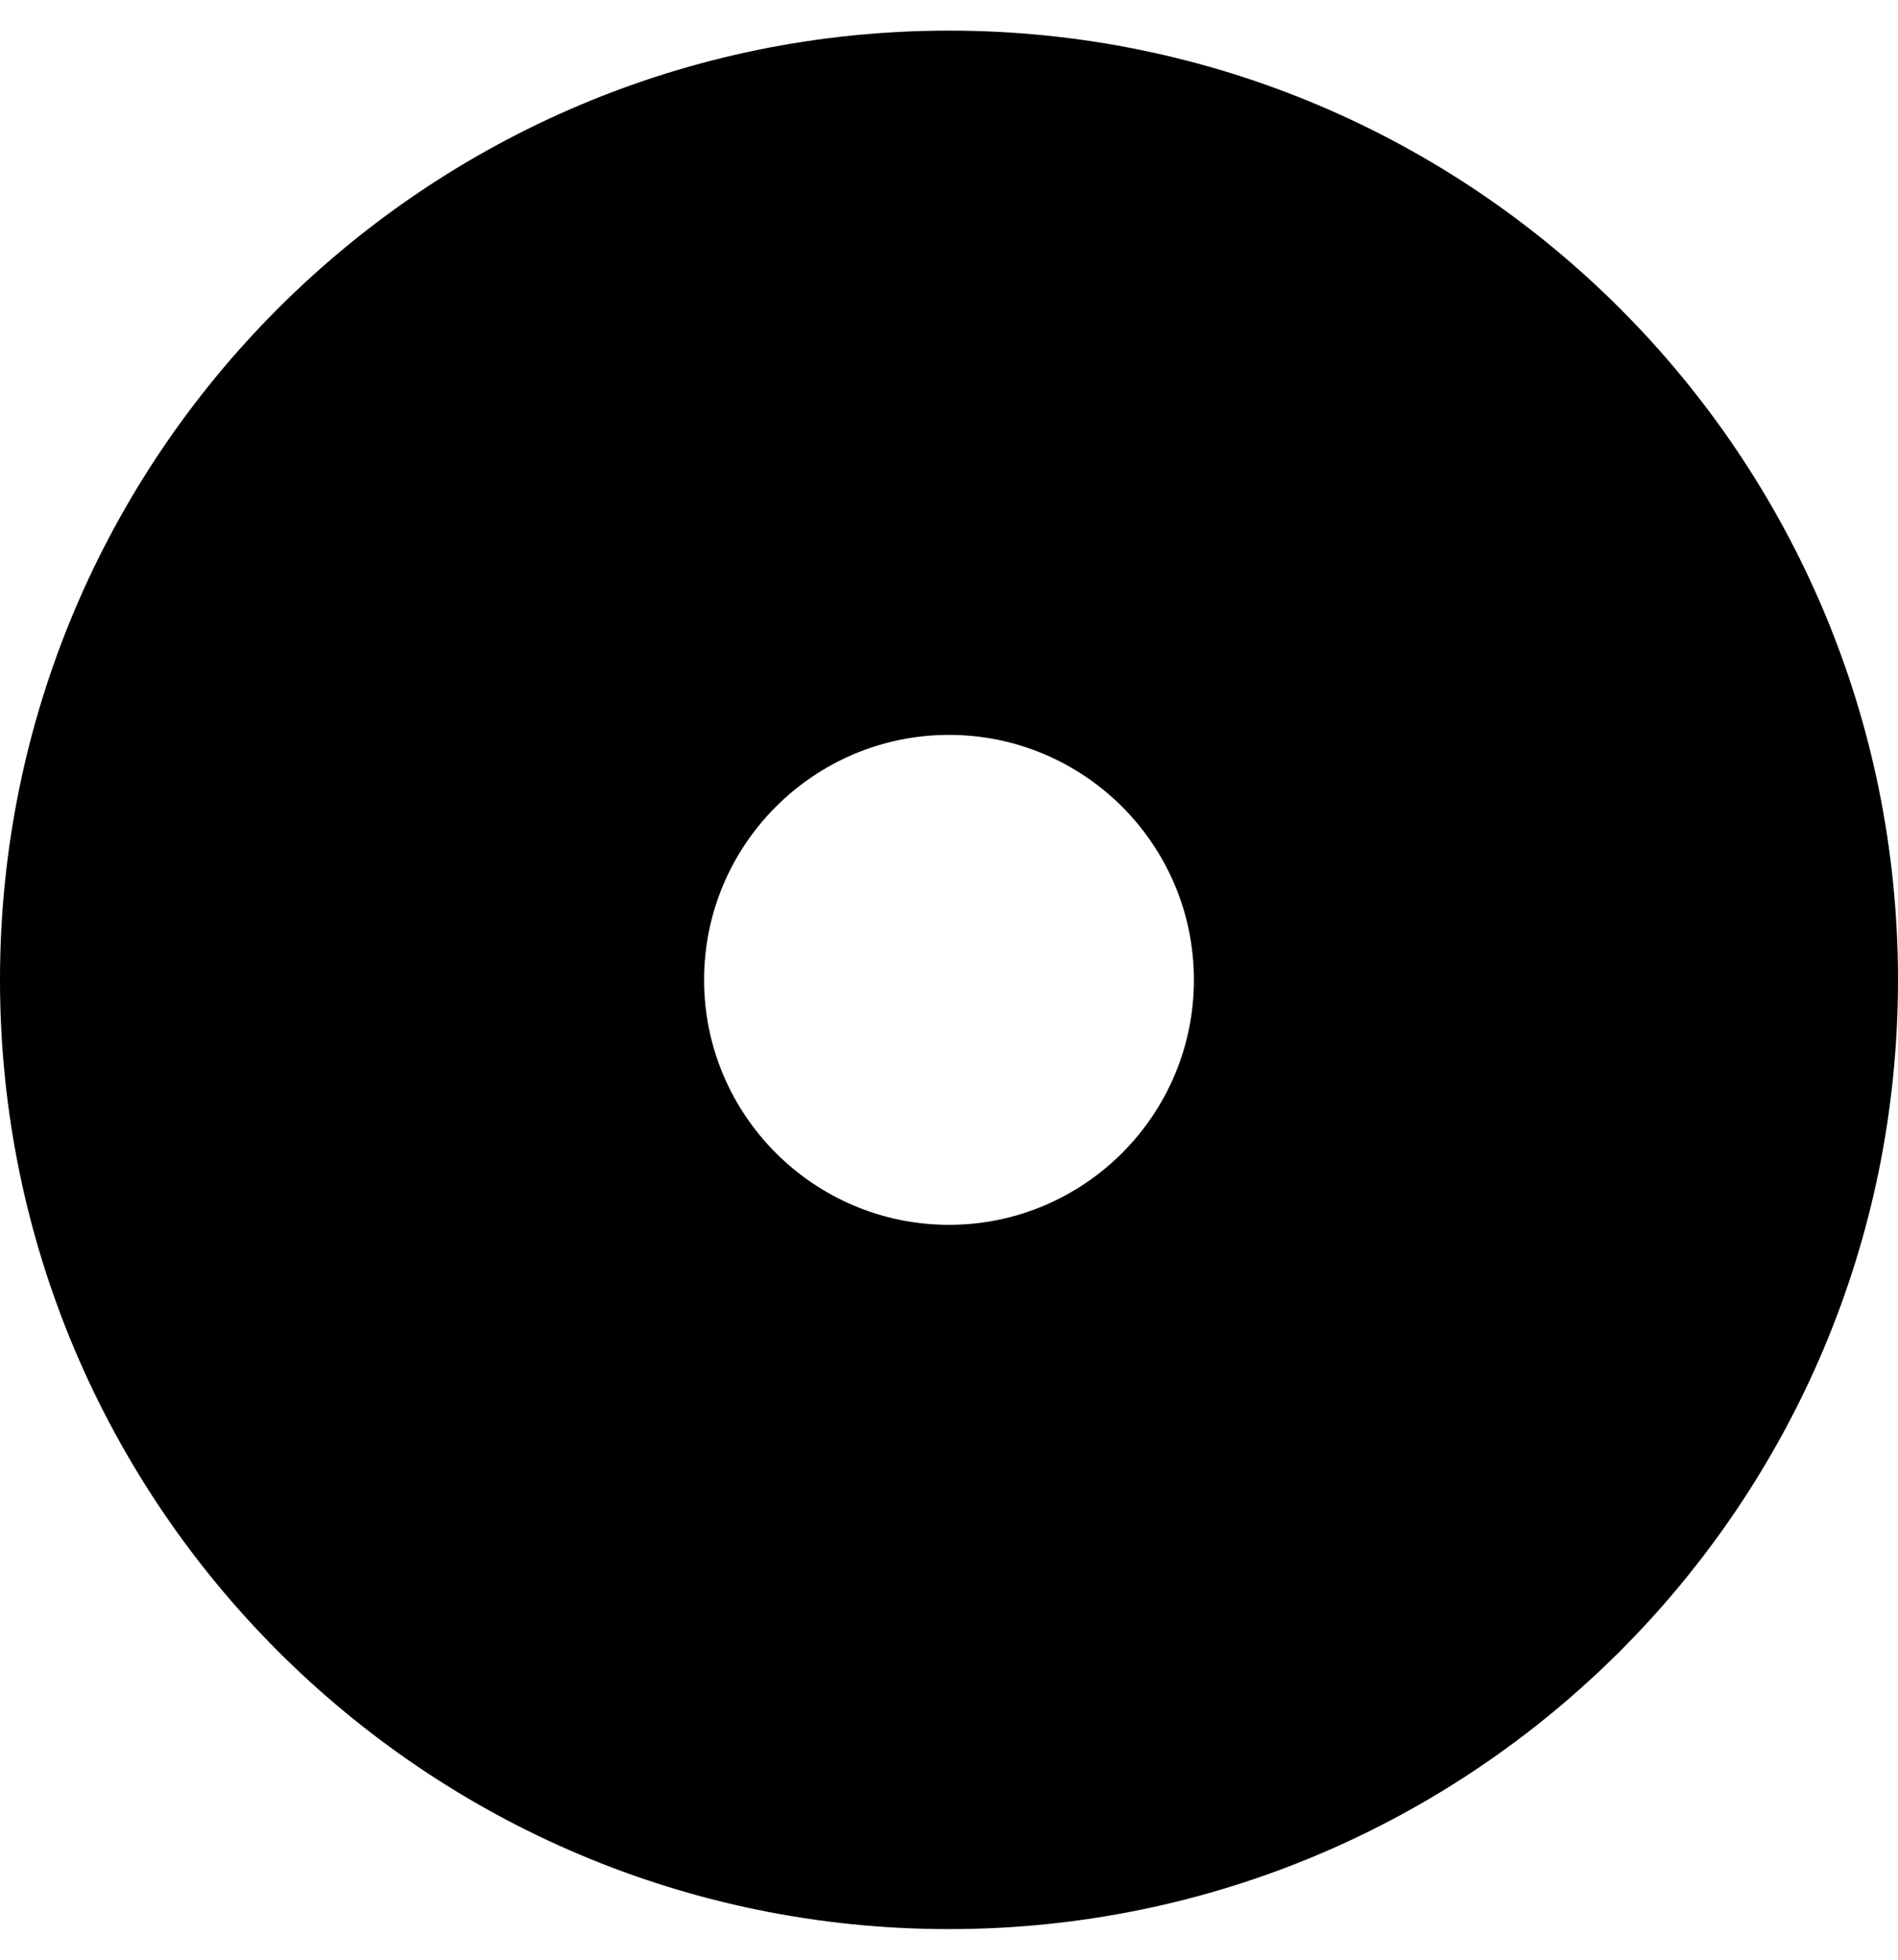 <svg aria-hidden="true" data-prefix="fas" data-icon="scrubber" role="img" xmlns="http://www.w3.org/2000/svg" viewBox="0 0 496 512" class="svg-inline--fa fa-scrubber fa-w-16 fa-7x"><path fill="currentColor" d="M248 8C111 8 0 119 0 256s111 248 248 248 248-111 248-248S385 8 248 8zm0 312c-35.3 0-64-28.7-64-64s28.7-64 64-64 64 28.7 64 64-28.7 64-64 64z" class=""></path></svg>